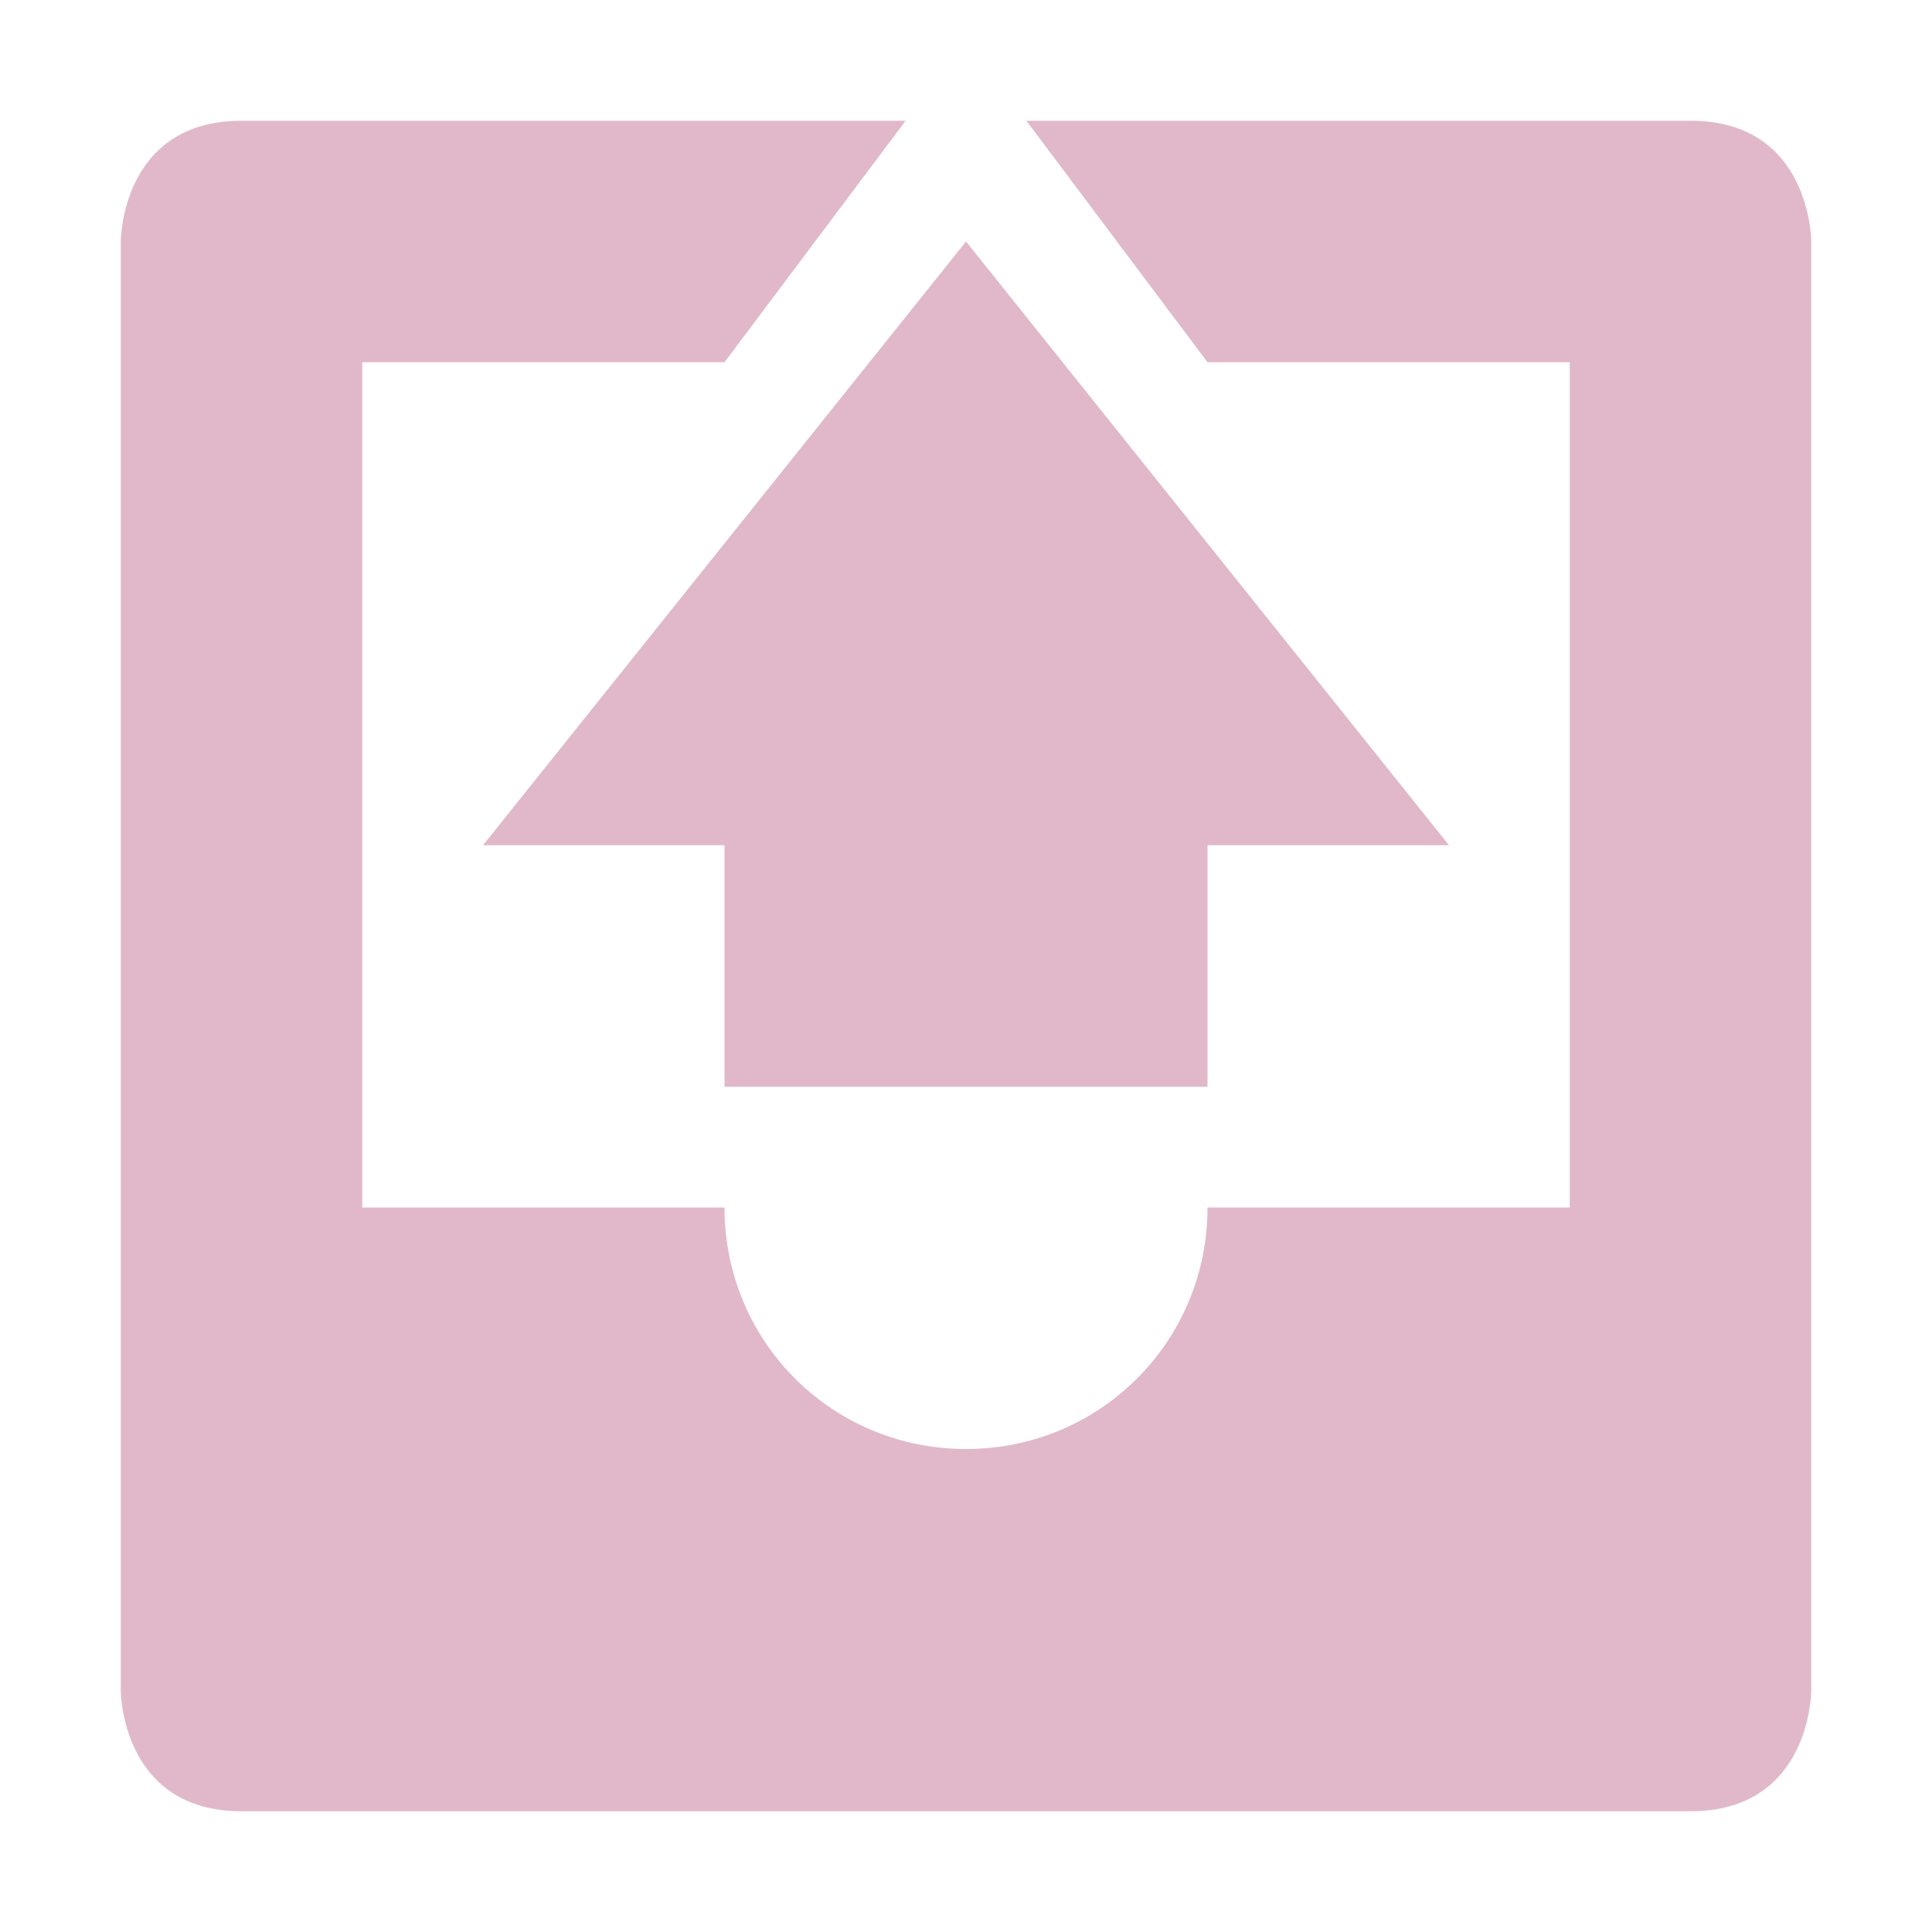 <svg xmlns="http://www.w3.org/2000/svg" width="16" height="16" version="1.1">
 <path style="fill:#e1b8ca" d="M 2,1 C 1,1 1,2 1,2 V 14 C 1,14 1,15 2,15 H 14 C 15,15 15,14 15,14 V 2 C 15,2 15,1 14,1 H 8.5 L 10,3 H 13 V 10 H 10 C 10,11.11 9.11,12 8,12 6.89,12 6,11.11 6,10 H 3 V 3 H 6 L 7.5,1 Z"/>
 <path style="fill:#e1b8ca" d="M 6,9 V 7 H 4 L 8,2 12,7 H 10 V 9 Z"/>
</svg>
